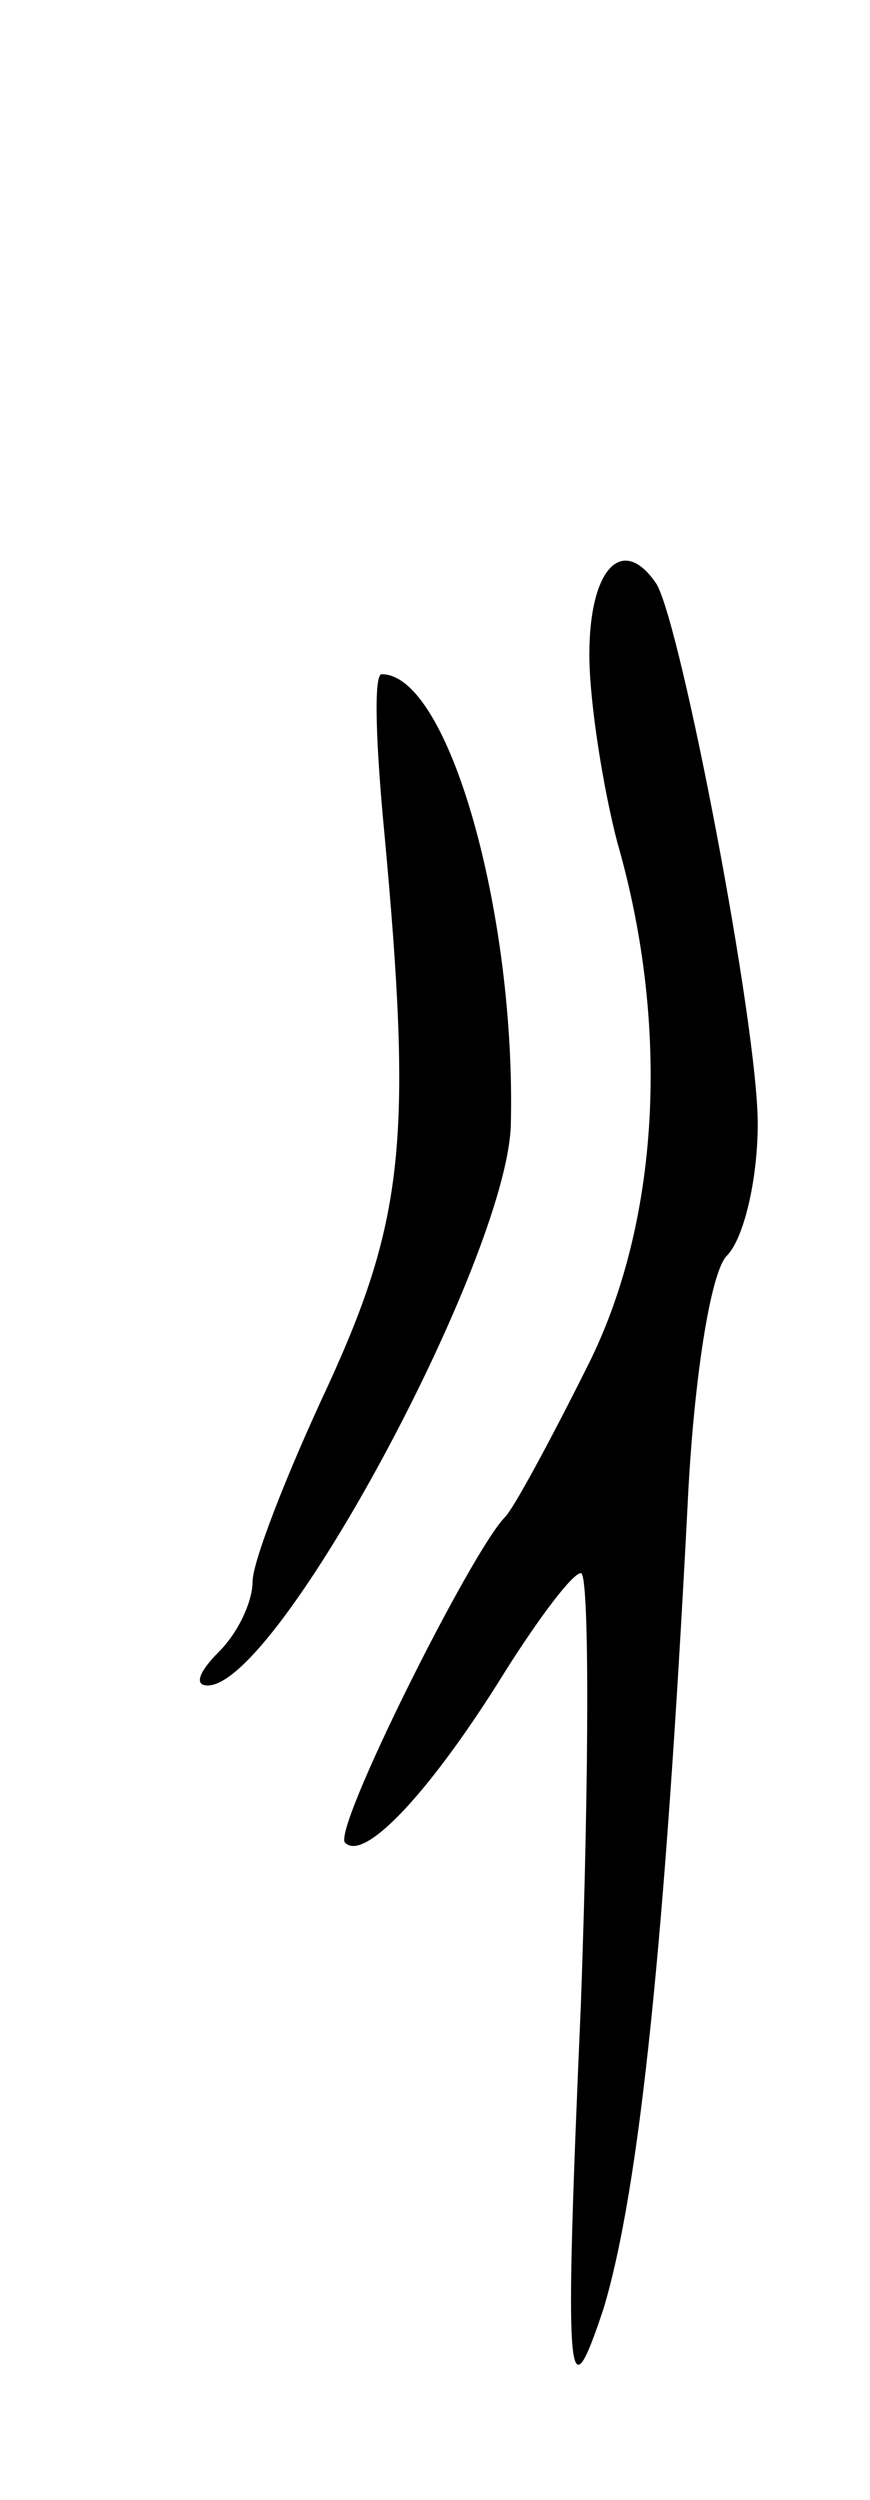 <svg version="1.0" xmlns="http://www.w3.org/2000/svg"
 width="31pt" height="89pt" viewBox="0 0 31 89"
 preserveAspectRatio="xMidYMid meet">
<g transform="translate(0,89) scale(0.1,-0.1)"
fill="#000000" stroke="none">
<path d="M210 657 c0 -17 5 -48 10 -67 19 -66 15 -136 -11 -187 -13 -26 -26
-50 -29 -53 -12 -12 -62 -112 -57 -116 7 -7 31 19 57 61 12 19 24 35 27 35 3
0 3 -69 0 -153 -6 -138 -5 -148 8 -109 13 43 22 132 30 286 2 43 8 83 14 89 6
6 11 27 11 47 0 35 -27 176 -36 192 -12 18 -24 6 -24 -25z"/>
<path d="M137 593 c10 -108 7 -137 -20 -196 -15 -32 -27 -63 -27 -70 0 -7 -5
-18 -12 -25 -7 -7 -9 -12 -4 -12 25 0 106 151 108 199 2 75 -22 161 -46 161
-3 0 -2 -26 1 -57z"/>
</g>
</svg>
